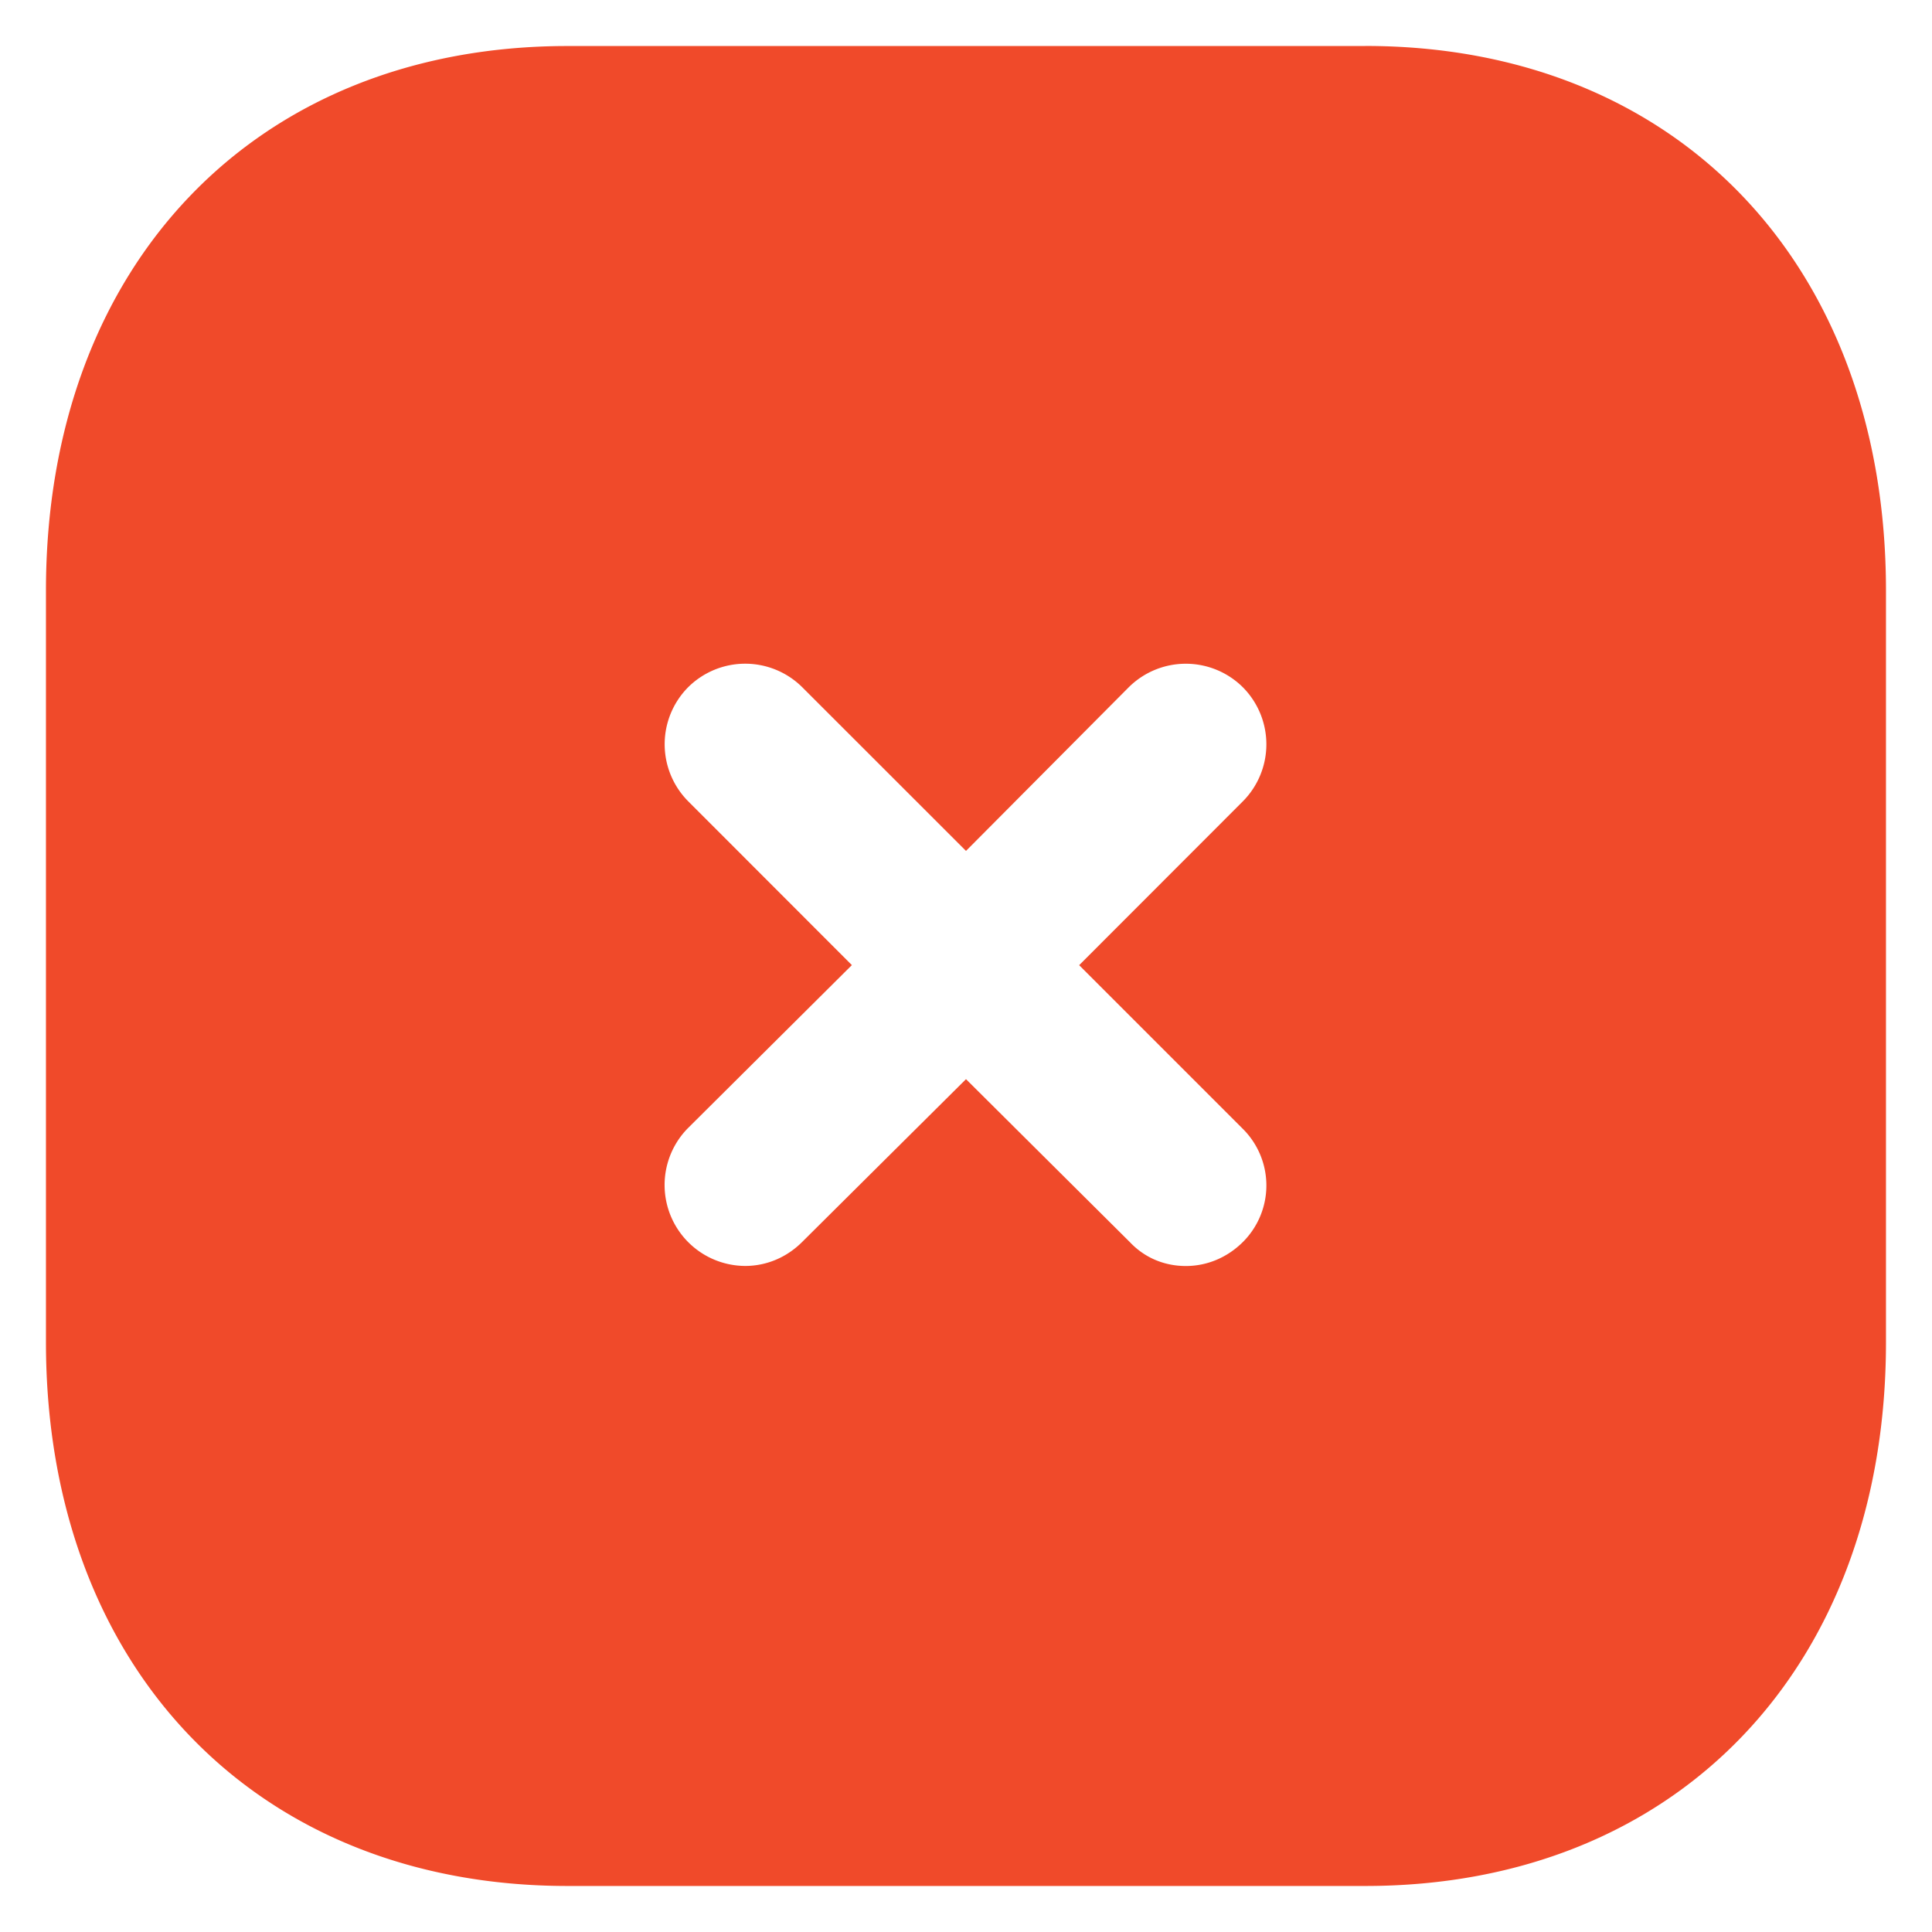<svg width="28" height="28" fill="none" xmlns="http://www.w3.org/2000/svg"><path d="M19.787.666c4.52 0 7.546 3.173 7.546 7.893v10.894c0 4.707-3.026 7.88-7.546 7.88H8.226c-4.52 0-7.56-3.173-7.56-7.88V8.56c0-4.72 3.04-7.893 7.56-7.893h11.56zM18.012 9.96a1.173 1.173 0 0 0-1.653 0L14 12.332 11.627 9.96a1.173 1.173 0 0 0-1.654 0 1.173 1.173 0 0 0 0 1.652l2.373 2.375-2.373 2.36a1.173 1.173 0 0 0 .827 2c.306 0 .6-.122.826-.348L14 15.64 16.373 18c.227.241.52.348.813.348.307 0 .6-.122.827-.348a1.157 1.157 0 0 0 0-1.639l-2.373-2.373 2.373-2.375a1.173 1.173 0 0 0 0-1.652z" fill="#F04A2A"/></svg>